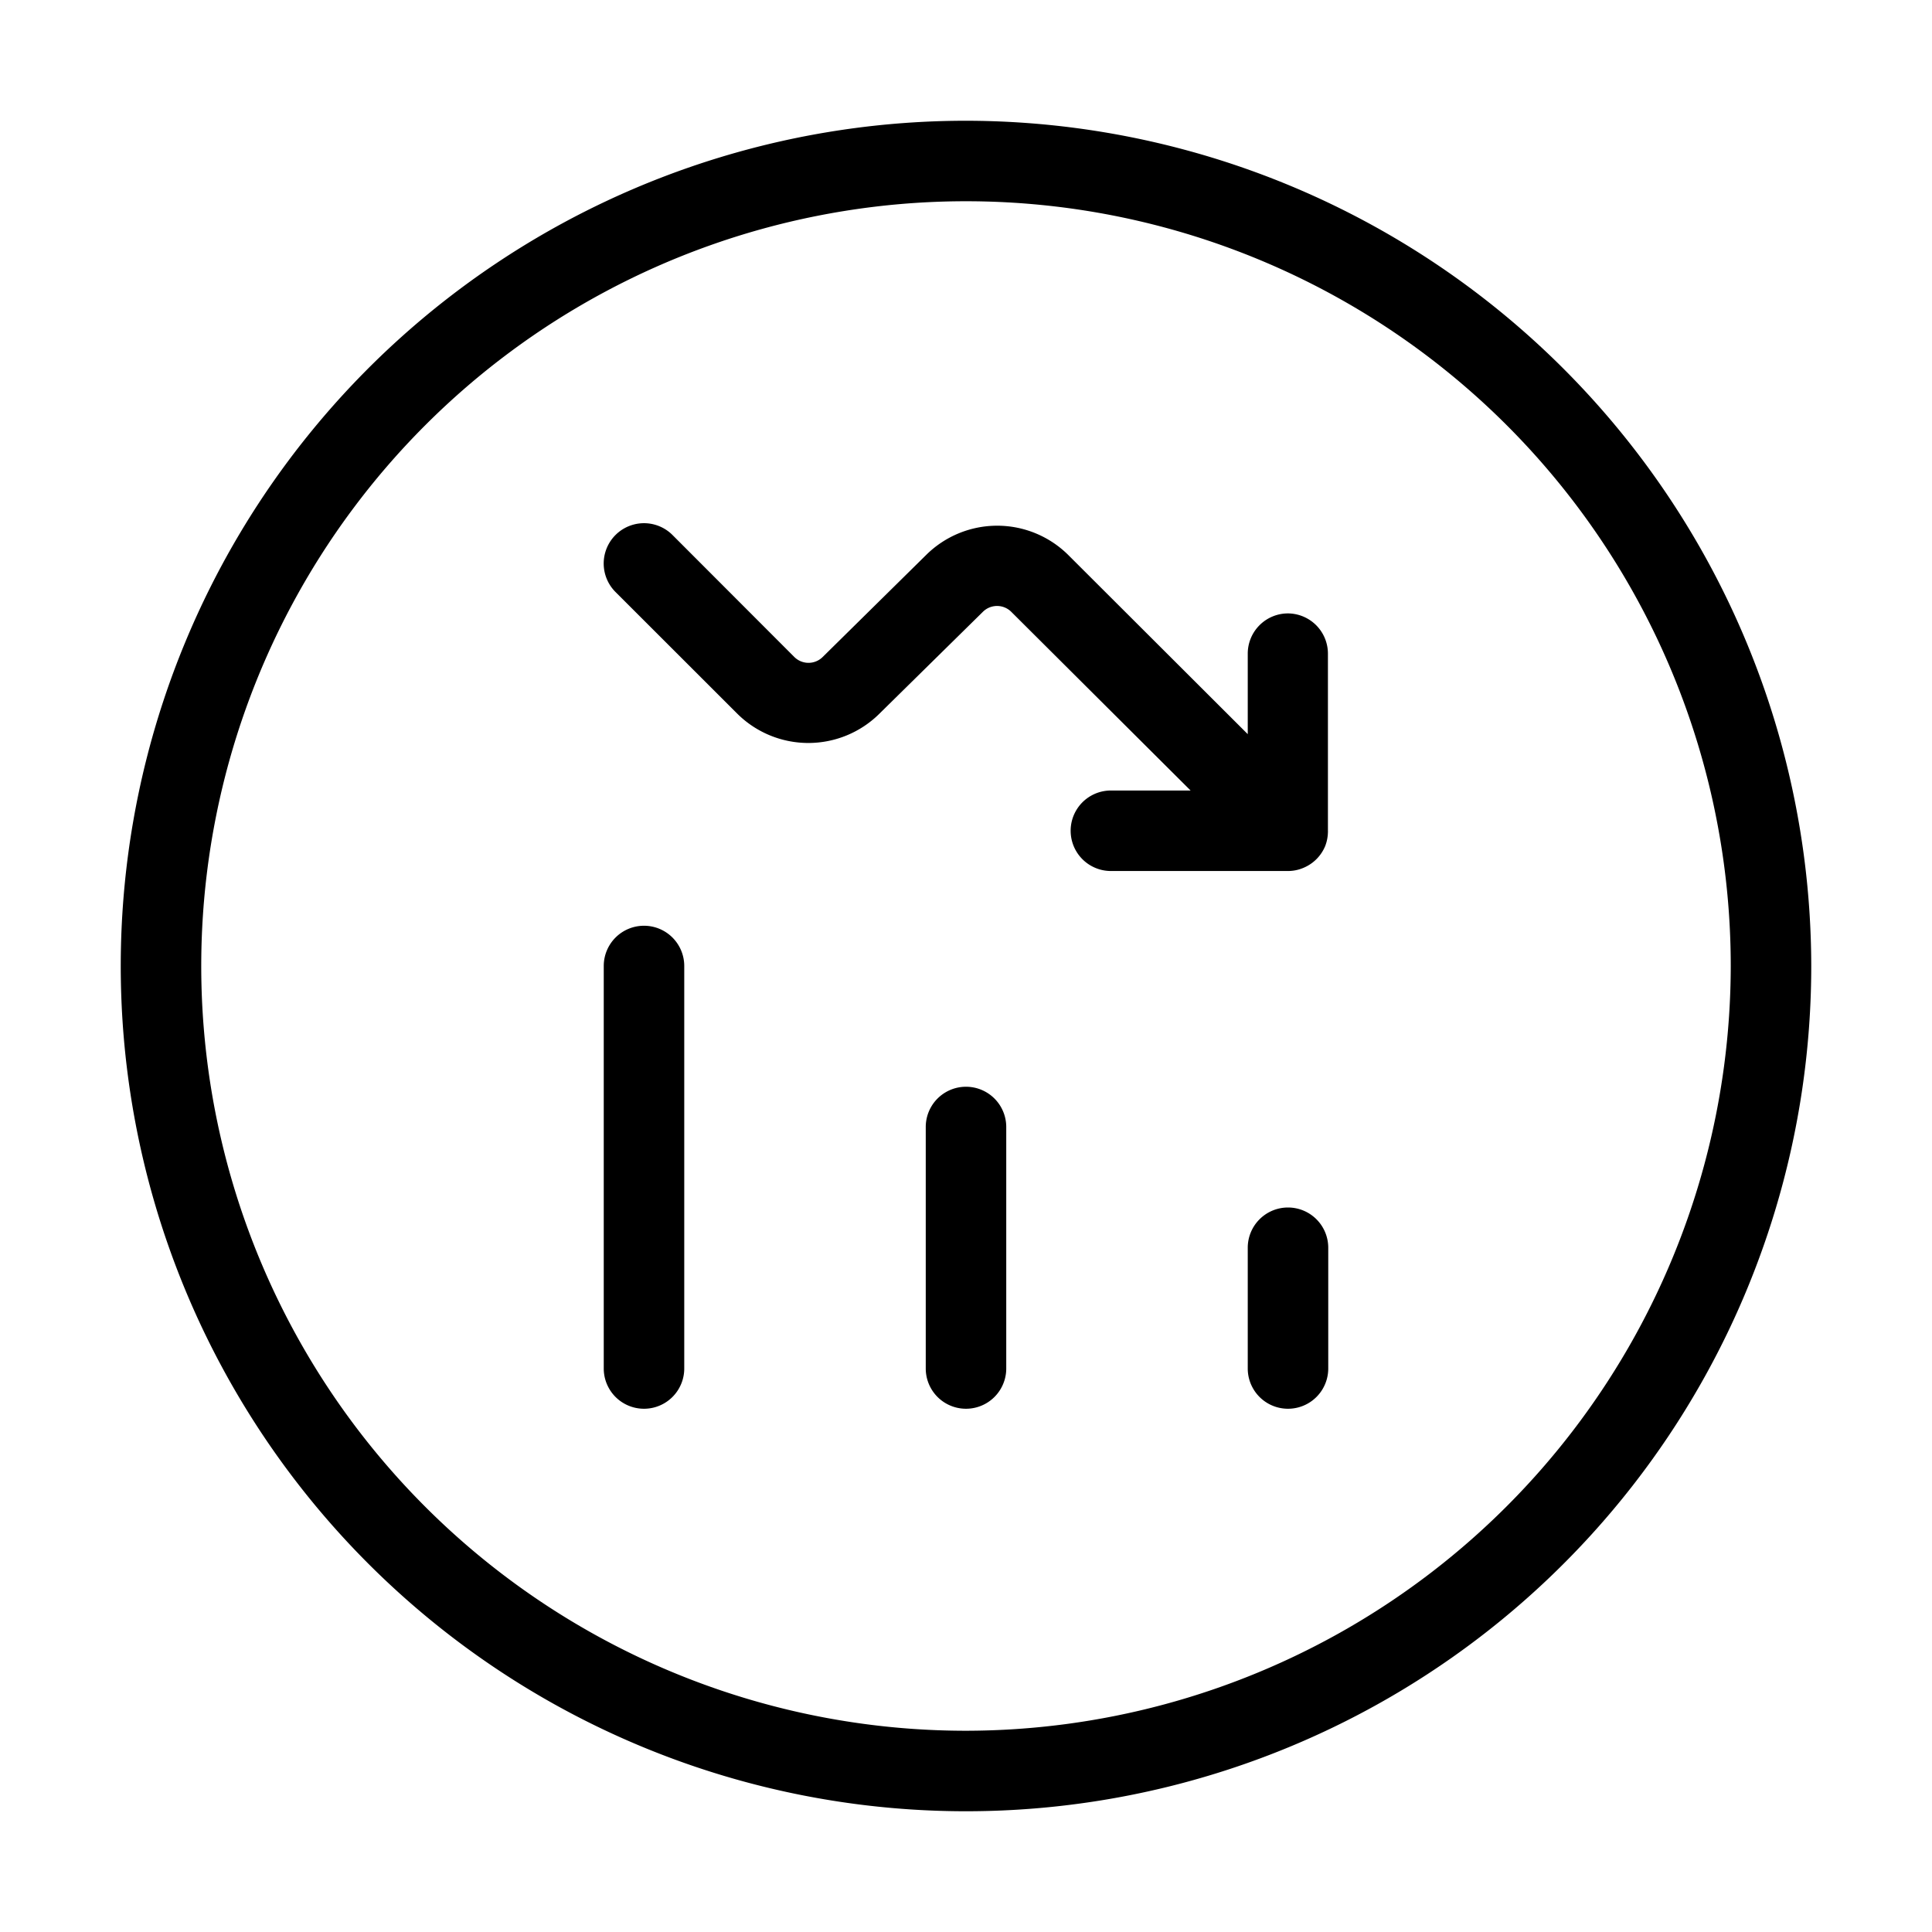 <svg xmlns="http://www.w3.org/2000/svg" width="24" height="24" viewBox="0 0 24 24">
    <path d="M12.5,14v3a.5.5,0,0,1-1,0V14a.5.5,0,0,1,1,0ZM8,11.5a.5.5,0,0,0-.5.5v5a.5.5,0,0,0,1,0V12A.5.5,0,0,0,8,11.5ZM16,15a.5.5,0,0,0-.5.5V17a.5.5,0,0,0,1,0V15.5A.5.5,0,0,0,16,15Zm0-7.38a.5.5,0,0,0-.5.5v1L13.268,6.892a1.253,1.253,0,0,0-1.761,0L10.22,8.161a.25.25,0,0,1-.353,0L8.354,6.646a.5.5,0,0,0-.708.708L9.16,8.867a1.253,1.253,0,0,0,1.763,0L12.21,7.6a.25.25,0,0,1,.352,0L14.79,9.82H13.8a.5.5,0,0,0,0,1H16a.487.487,0,0,0,.191-.039.5.5,0,0,0,.271-.271.506.506,0,0,0,.034-.172.116.116,0,0,0,0-.018V8.12A.5.5,0,0,0,16,7.62ZM22.5,12A10.5,10.5,0,1,1,12,1.5,10.512,10.512,0,0,1,22.5,12Zm-1,0A9.5,9.5,0,1,0,12,21.5,9.511,9.511,0,0,0,21.5,12Z"/>
</svg>
